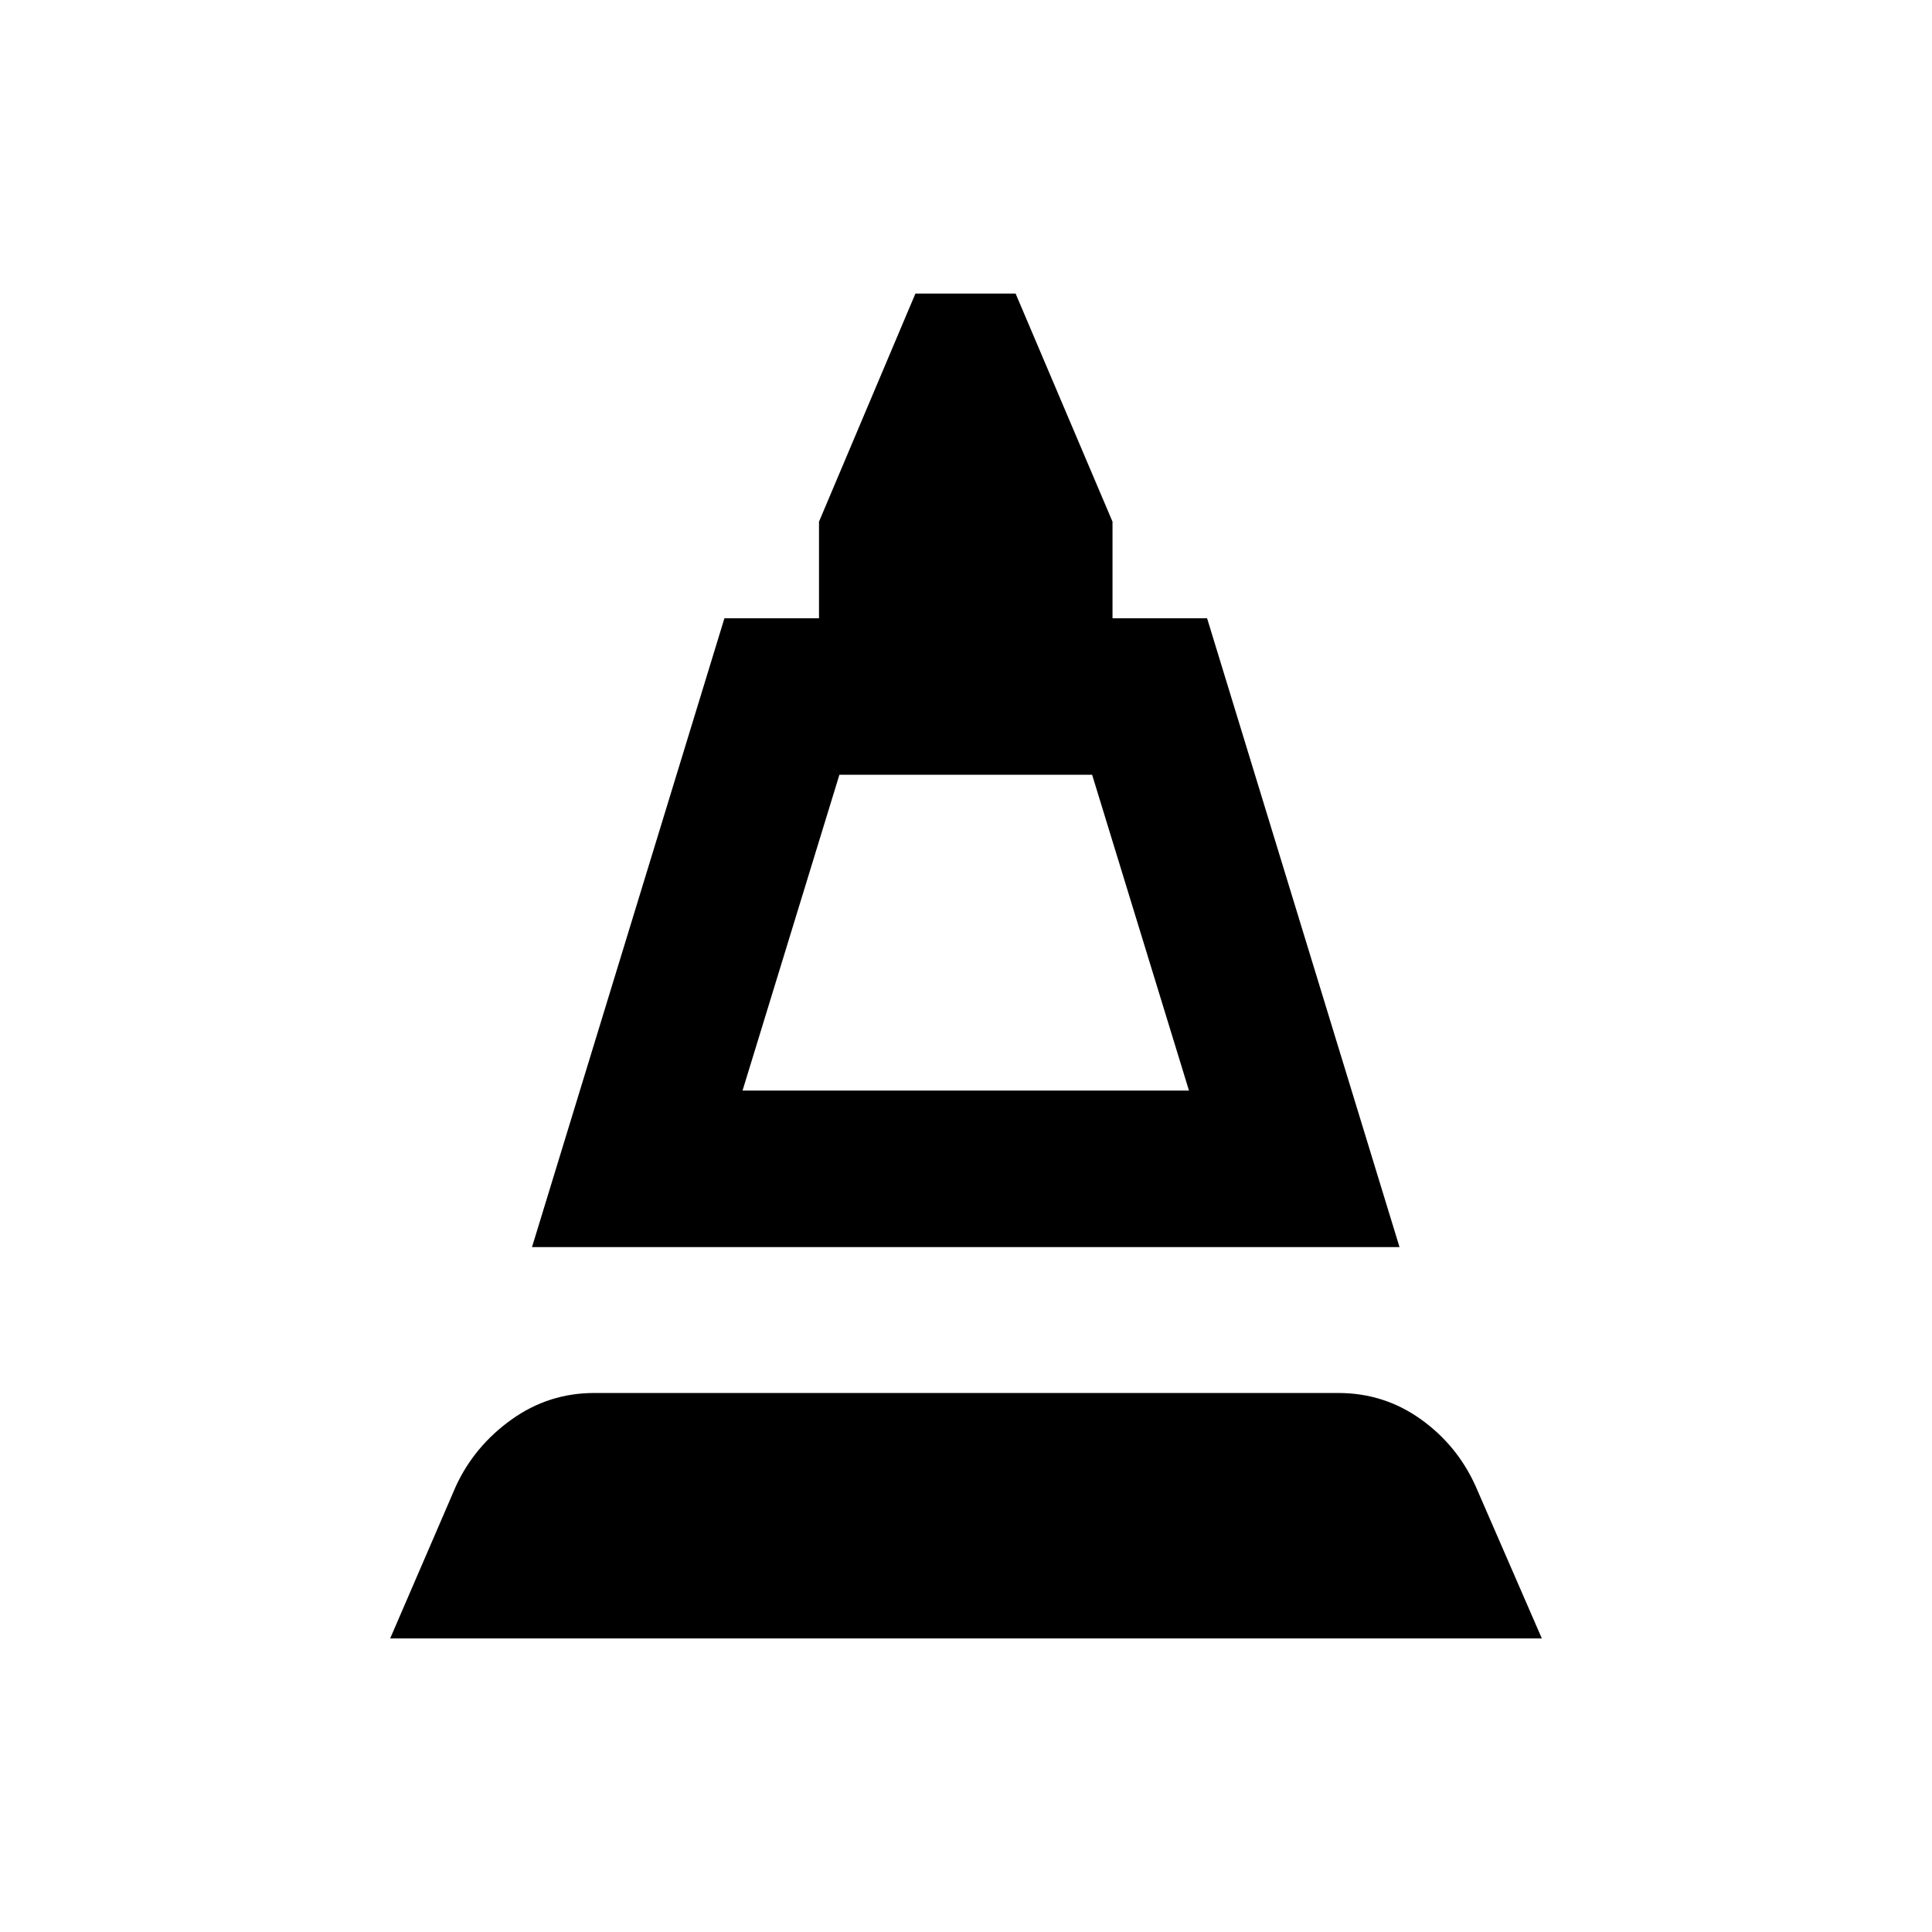 <svg xmlns="http://www.w3.org/2000/svg" height="20" viewBox="0 -960 960 960" width="20"><path d="m264.35-340.33 95.61-312.45h47v-48l47.91-113.35h49.78l48.15 113.35v48h47l95.61 312.45H264.35Zm104.61-77.76H590.8l-48.13-156.93H417.09l-48.13 156.93ZM193.87-145.87l32.65-75.63q9.2-19.93 27.64-33.13 18.45-13.2 41.12-13.2h369.7q22.67 0 40.87 12.95 18.19 12.95 27.39 33.38l32.89 75.63H193.87Zm175.09-272.22H590.8 368.96Z"/></svg>
